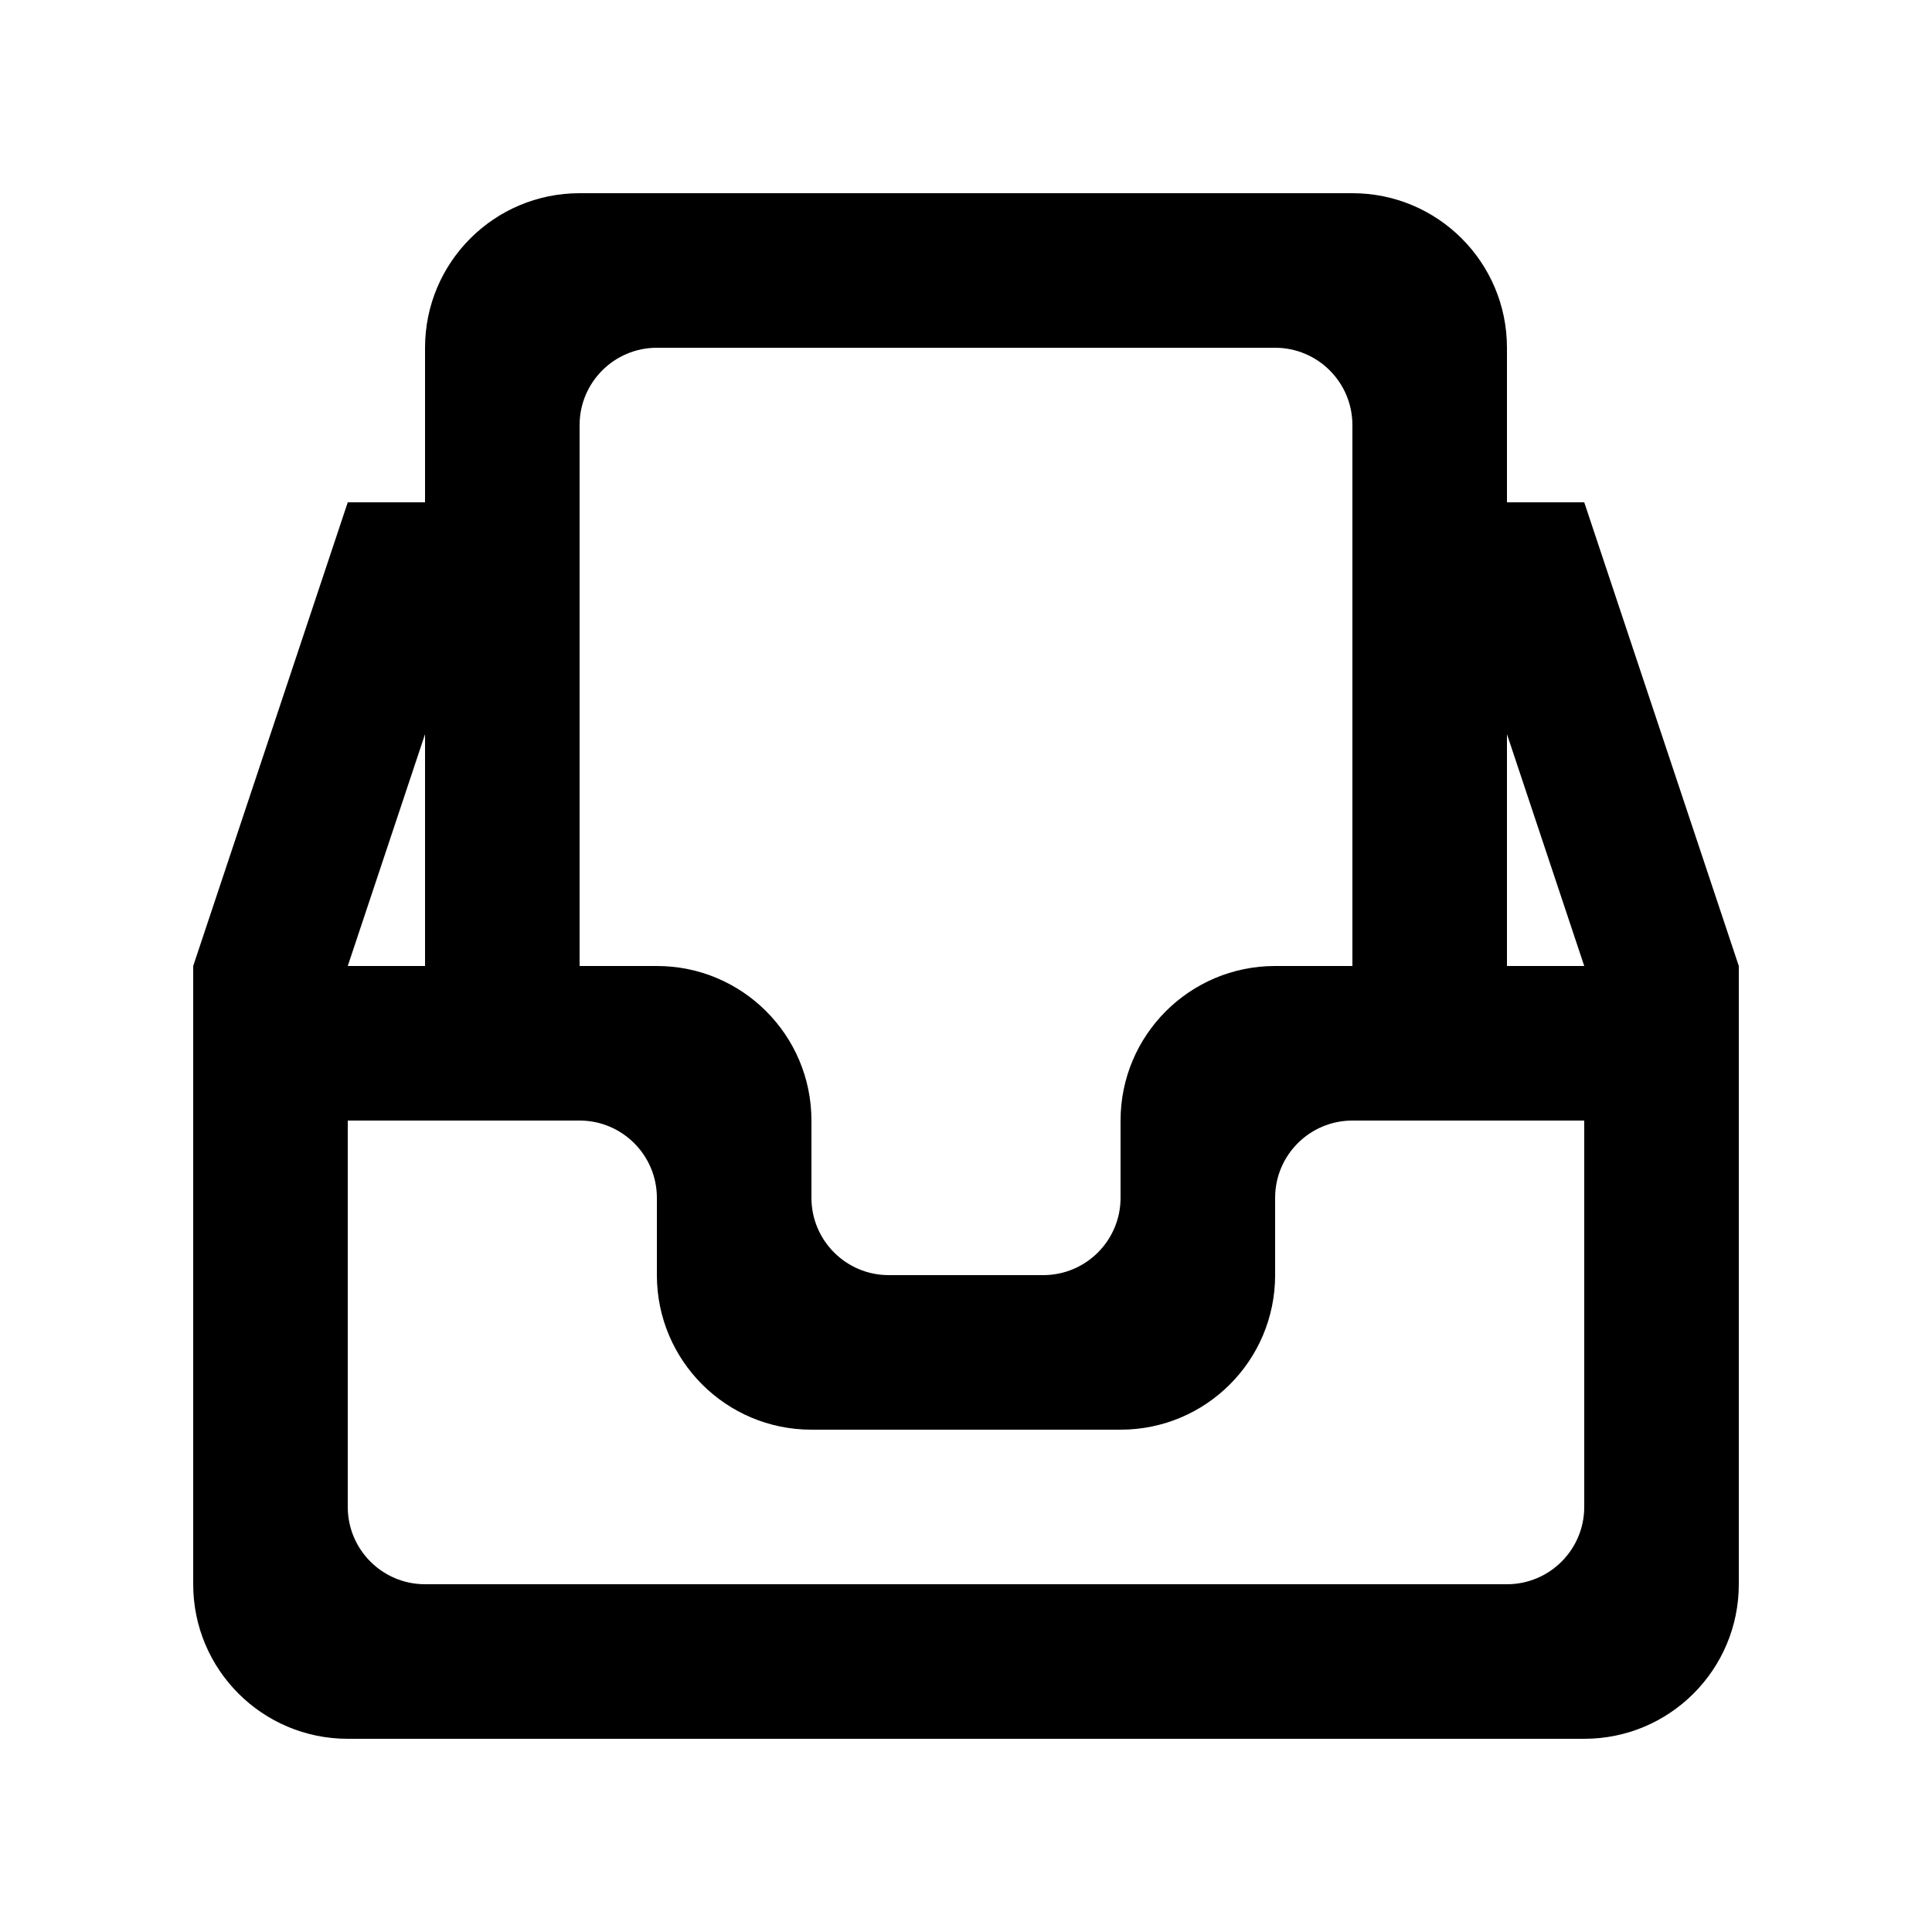 <!-- Generated by IcoMoon.io -->
<svg version="1.1" xmlns="http://www.w3.org/2000/svg" width="40" height="40" viewBox="0 0 40 40">
<title>mp-inbox_paper_round-</title>
<path d="M31.2 20v-4.8l1.6 4.8h-1.6zM31.2 32.8h-22.4c-0.883 0-1.6-0.717-1.6-1.6v-8h4.8c0.883 0 1.6 0.717 1.6 1.6v1.6c0 1.768 1.432 3.2 3.2 3.2h6.4c1.768 0 3.2-1.432 3.2-3.2v-1.6c0-0.883 0.717-1.6 1.6-1.6h4.8v8c0 0.883-0.717 1.6-1.6 1.6v0zM8.8 15.2v4.8h-1.6l1.6-4.8zM13.6 7.2h12.8c0.883 0 1.6 0.717 1.6 1.6v11.2h-1.6c-1.768 0-3.2 1.432-3.2 3.2v1.6c0 0.883-0.717 1.6-1.6 1.6h-3.2c-0.883 0-1.6-0.717-1.6-1.6v-1.6c0-1.768-1.432-3.2-3.2-3.2h-1.6v-11.2c0-0.883 0.717-1.6 1.6-1.6v0zM32.8 10.4h-1.6v-3.2c0-1.768-1.432-3.2-3.2-3.2h-16c-1.768 0-3.2 1.432-3.2 3.2v3.2h-1.6l-3.2 9.6v12.8c0 1.768 1.432 3.2 3.2 3.2h25.6c1.768 0 3.2-1.432 3.2-3.2v-12.8l-3.2-9.6z"></path>
</svg>
